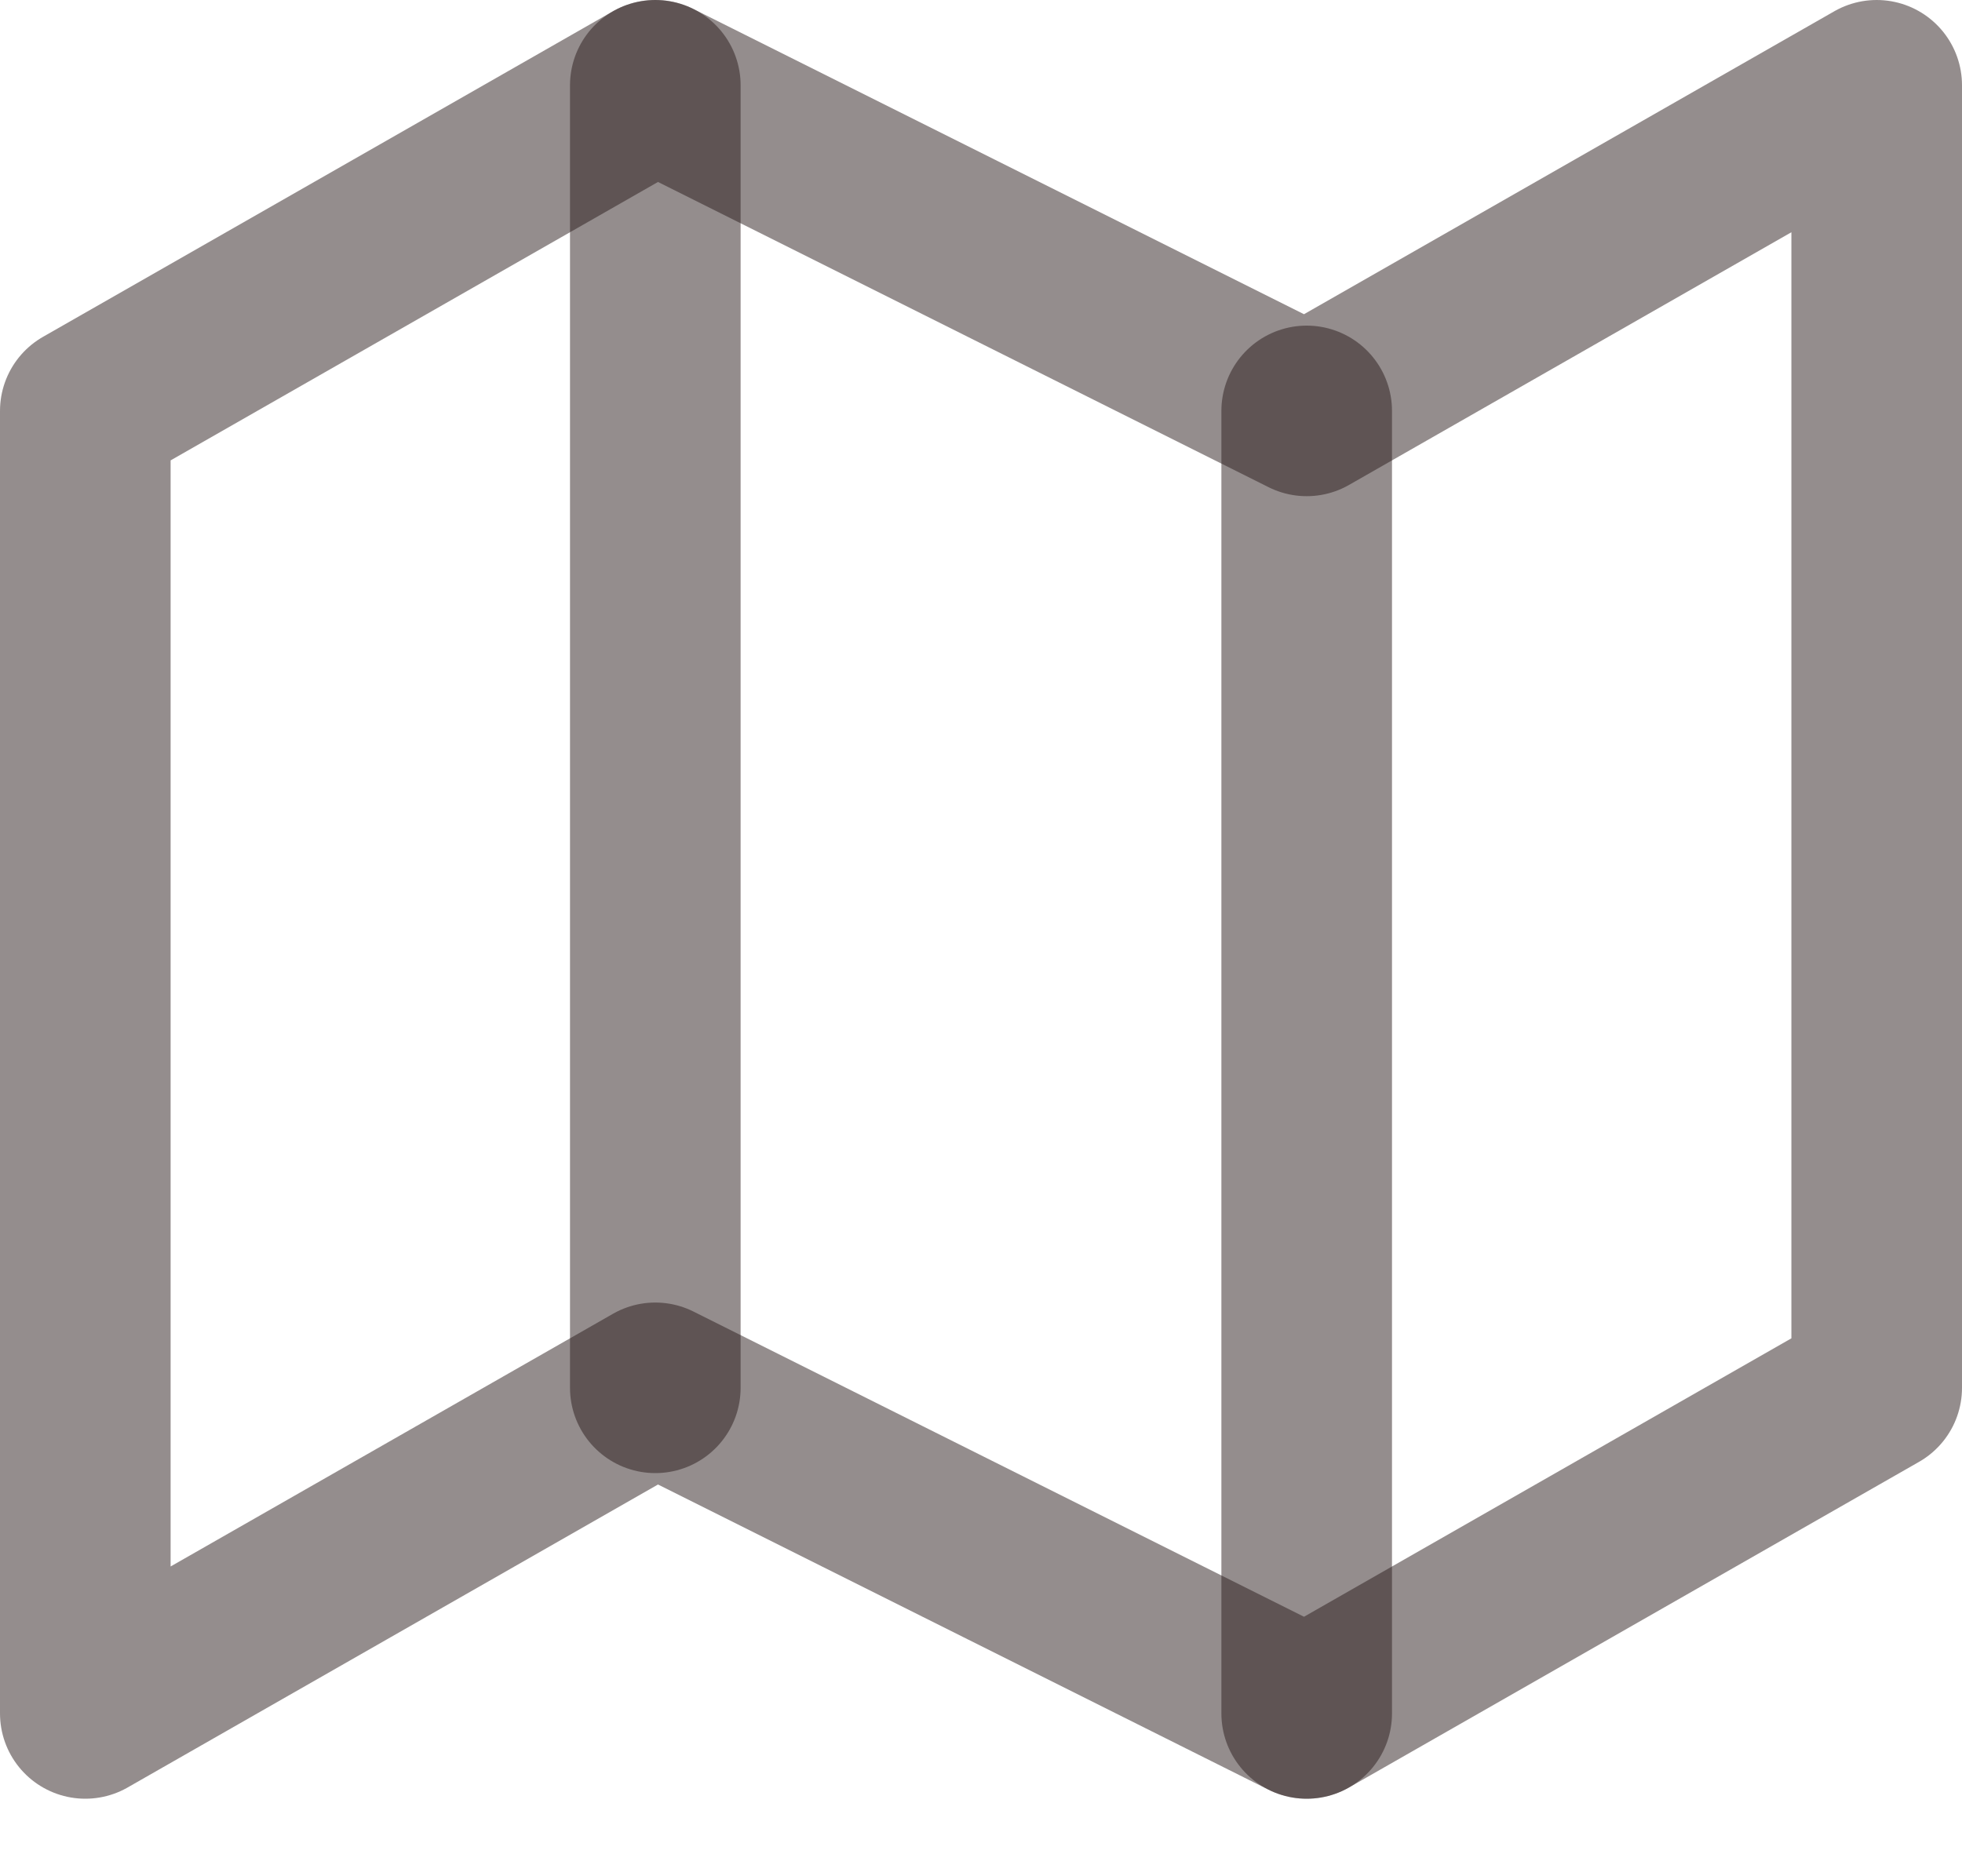 <svg width="23" height="22" viewBox="0 0 23 22" fill="none" xmlns="http://www.w3.org/2000/svg">
<path d="M1 4.818V20.091L7.682 16.273L15.318 20.091L22 16.273V1L15.318 4.818L7.682 1L1 4.818Z" stroke="#2B1C1C" stroke-opacity="0.5" stroke-width="2" stroke-linecap="round" stroke-linejoin="round"/>
<path d="M7.682 1V16.273" stroke="#2B1C1C" stroke-opacity="0.5" stroke-width="2" stroke-linecap="round" stroke-linejoin="round"/>
<path d="M15.318 4.818V20.091" stroke="#2B1C1C" stroke-opacity="0.5" stroke-width="2" stroke-linecap="round" stroke-linejoin="round"/>
</svg>

